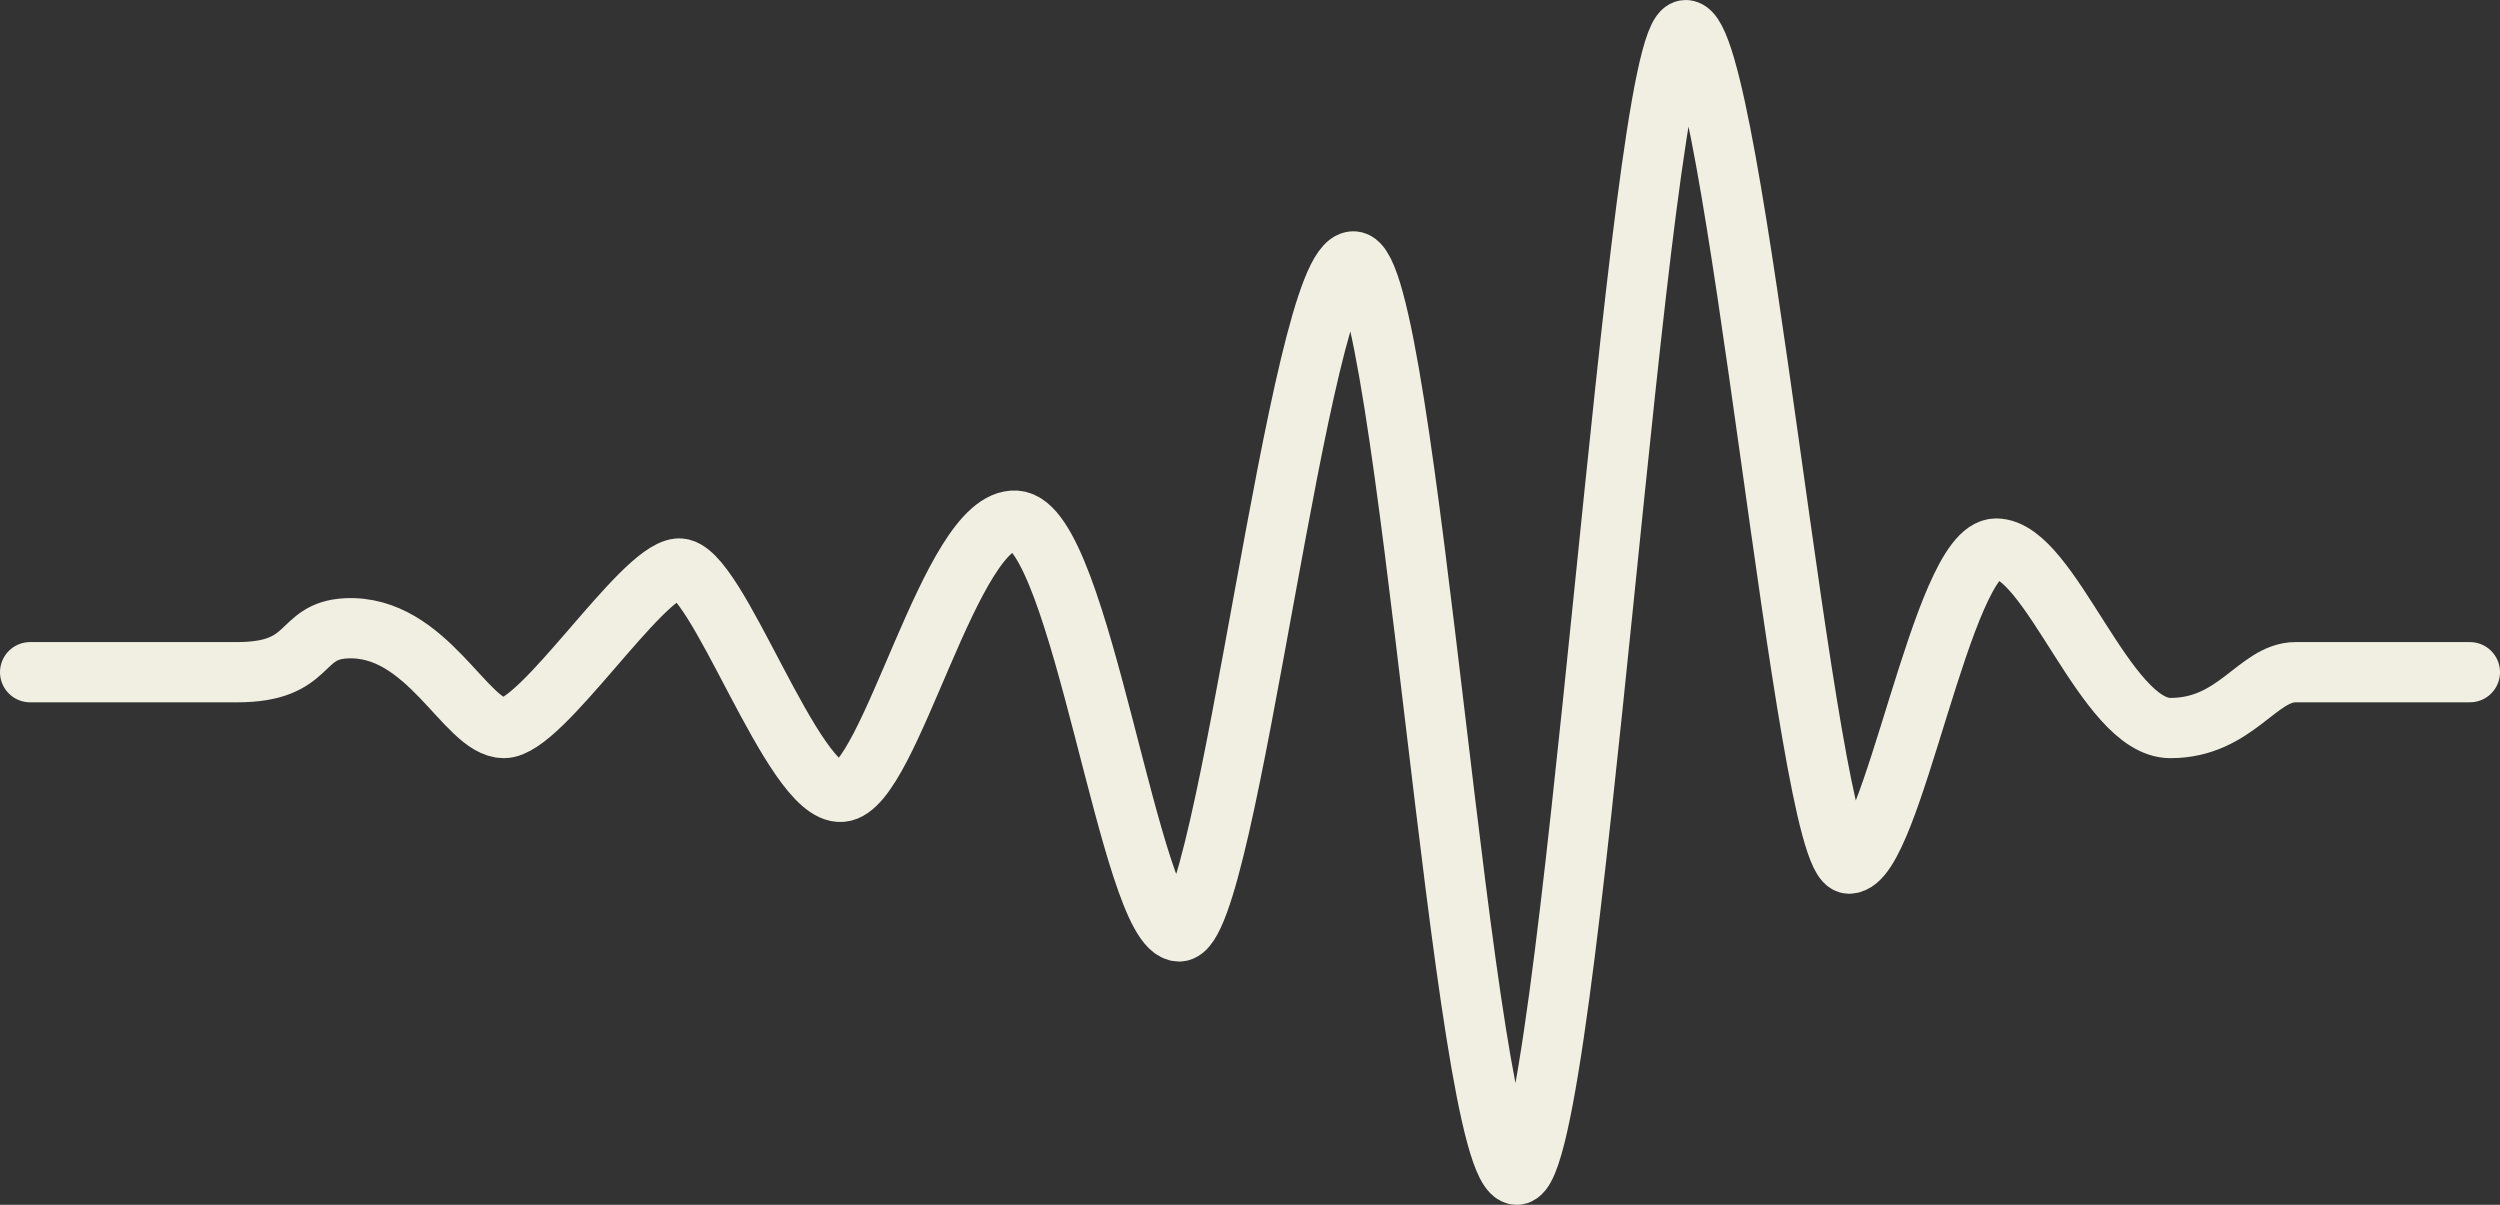 <svg width="83" height="40" viewBox="0 0 83 40" fill="none" xmlns="http://www.w3.org/2000/svg">
<rect x="0" y="0" width="83" height="40" fill="#333333" stroke="none"/>
<path d="M1 22.317C1 22.317 5.339 22.317 7.871 22.317C10.402 22.317 9.879 20.943 11.487 20.861C14.184 20.723 15.464 24.171 16.73 24.171C17.995 24.171 21.25 19.007 22.516 18.875C23.781 18.742 26.312 26.422 27.94 26.289C29.567 26.157 31.556 17.153 33.725 17.286C35.895 17.418 37.522 30.923 39.15 30.923C40.777 30.923 43.127 8.679 44.935 8.679C46.743 8.679 48.551 39 50.359 39C52.167 39 54.337 1 55.964 1C57.592 1 59.942 28.672 61.388 28.672C62.835 28.672 64.462 18.212 66.27 18.212C68.078 18.212 69.886 24.171 72.056 24.171C74.225 24.171 74.949 22.317 76.214 22.317C77.48 22.317 82 22.317 82 22.317" stroke="#F1EFE2" stroke-width="2" stroke-linecap="round"/>
</svg>
